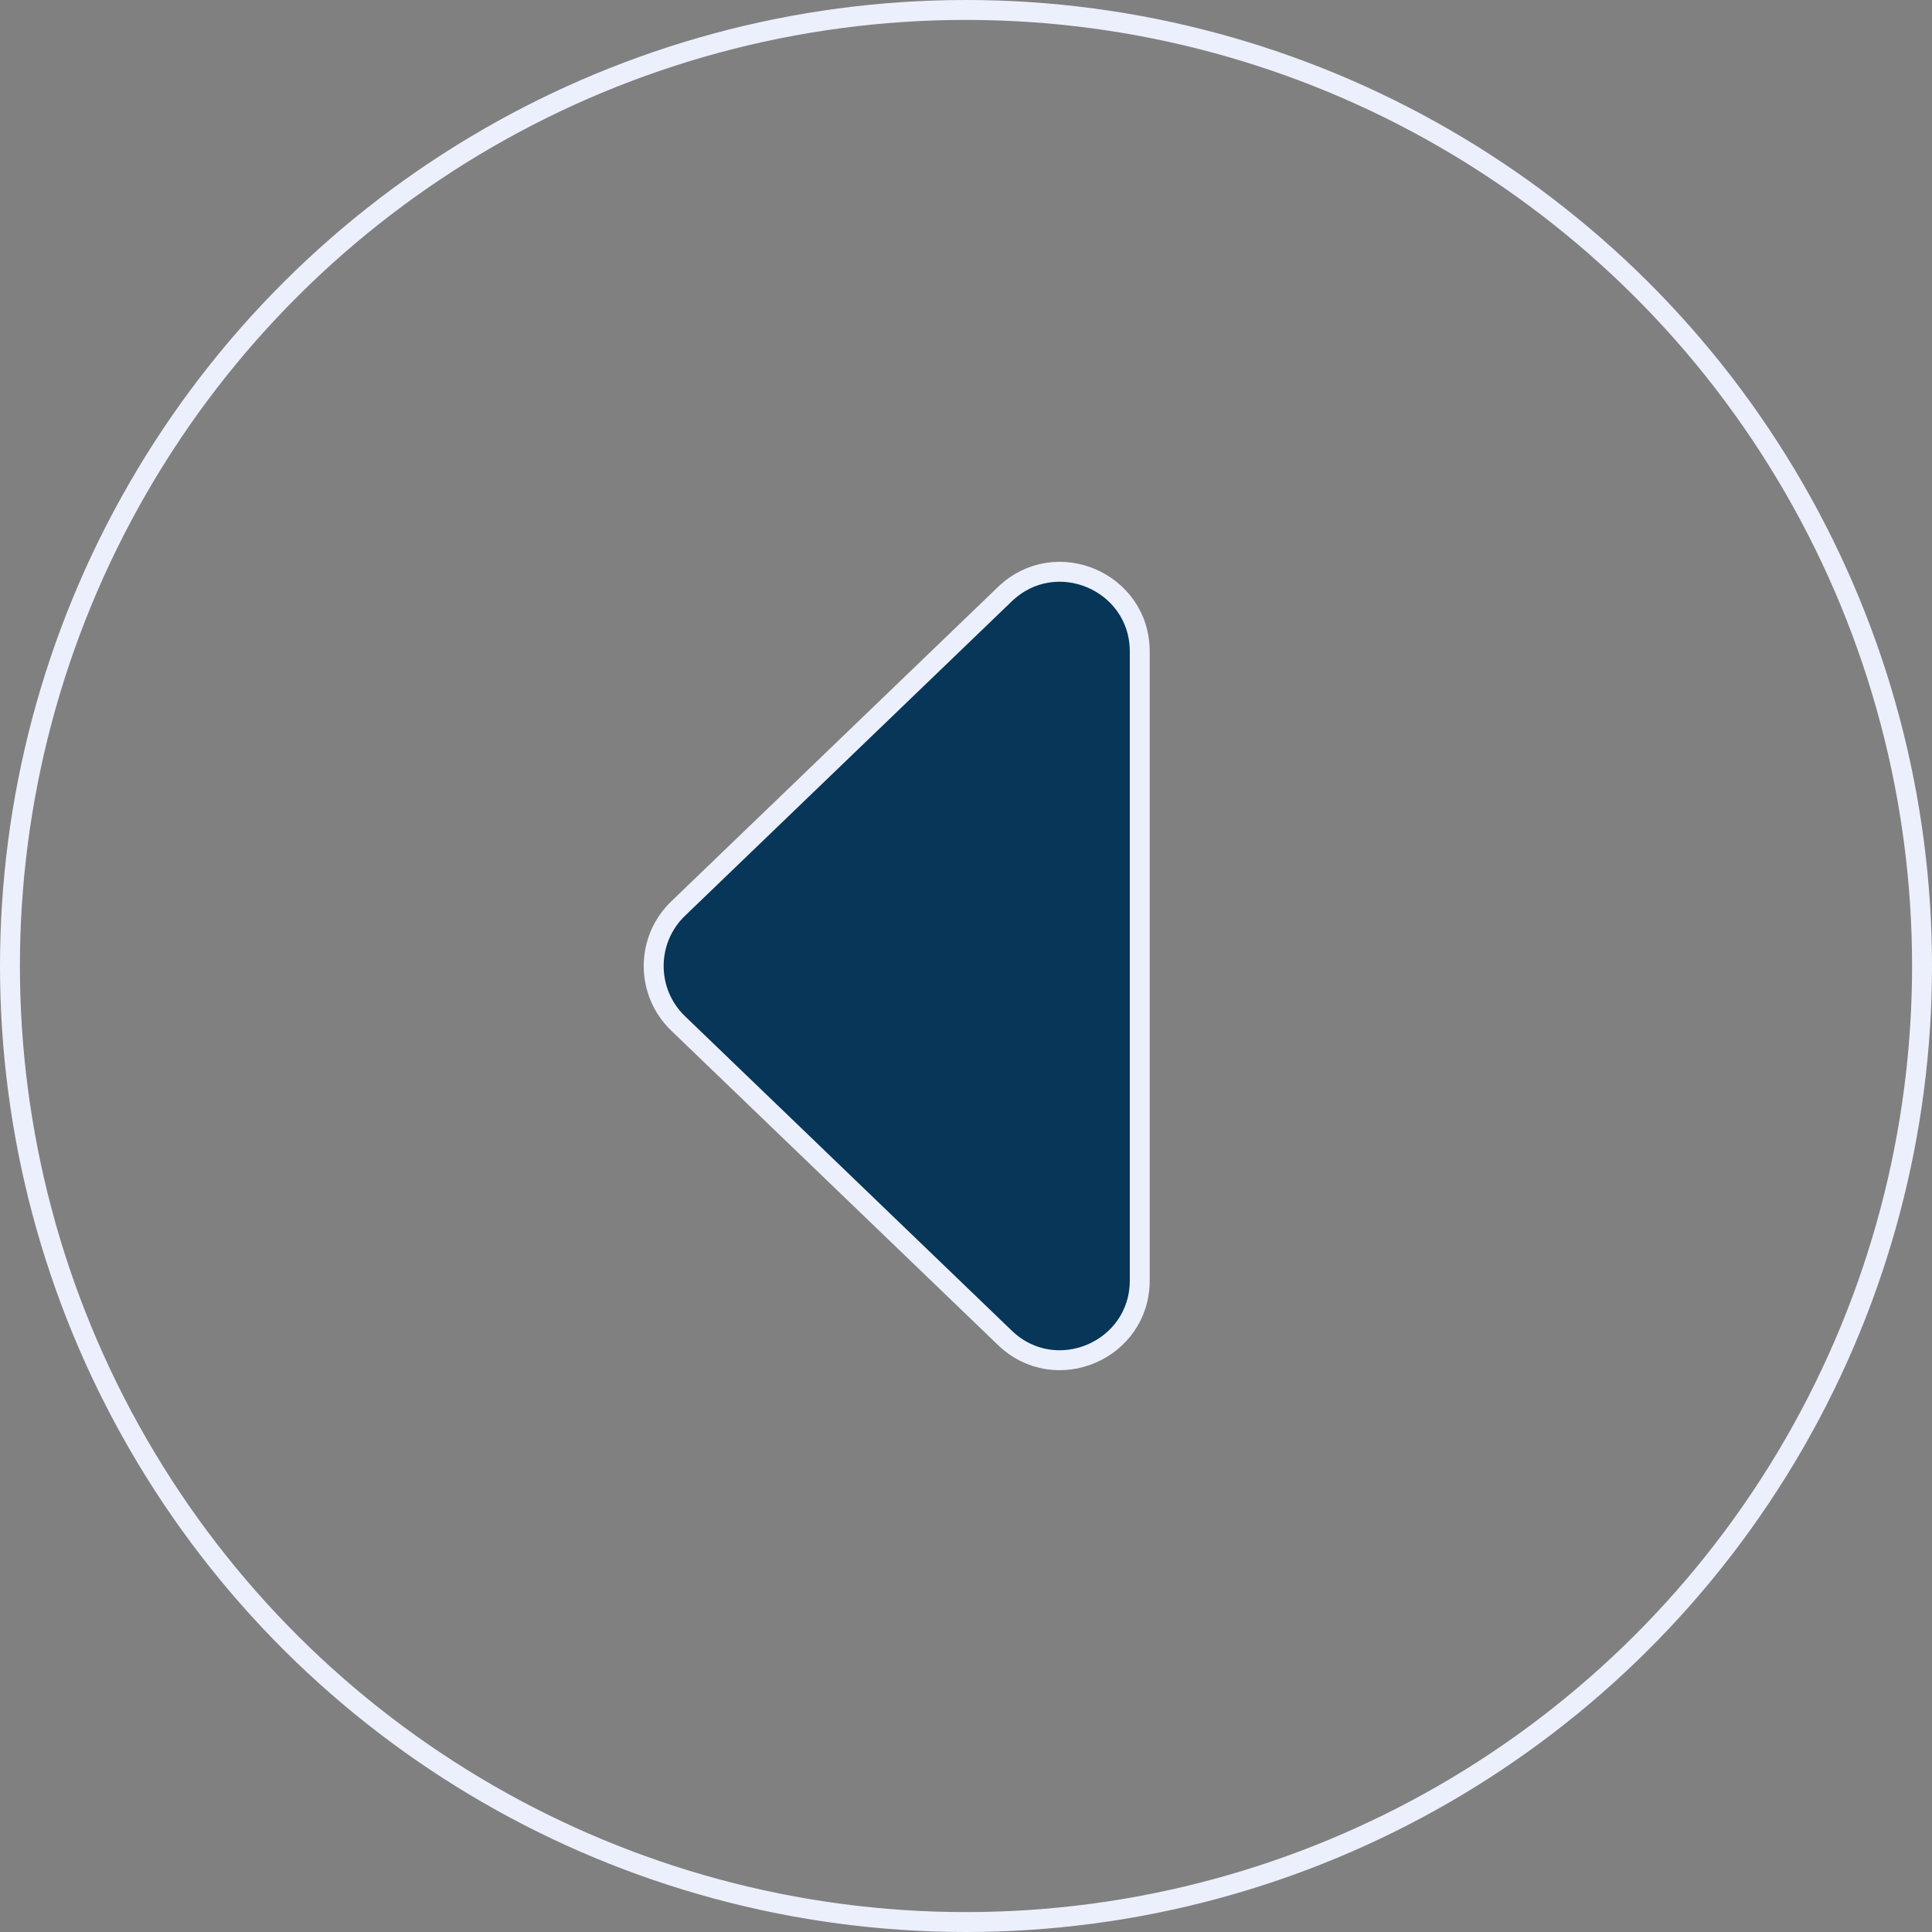 <svg width="97" height="97" viewBox="0 0 97 97" fill="none" xmlns="http://www.w3.org/2000/svg">
<rect x="0" y="0" width="97" height="97" fill="#808080" stroke="none"/>
<circle cx="48.5" cy="48.5" r="48" transform="rotate(-90 48.5 48.5)" stroke="#ECF0FC"/>
<path d="M34.046 51.382C32.411 49.809 32.411 47.191 34.046 45.618L50.451 29.832C52.992 27.387 57.224 29.188 57.224 32.715L57.224 64.285C57.224 67.812 52.992 69.613 50.451 67.168L34.046 51.382Z" fill="#073658" stroke="#ECF0FC"/>
</svg>
